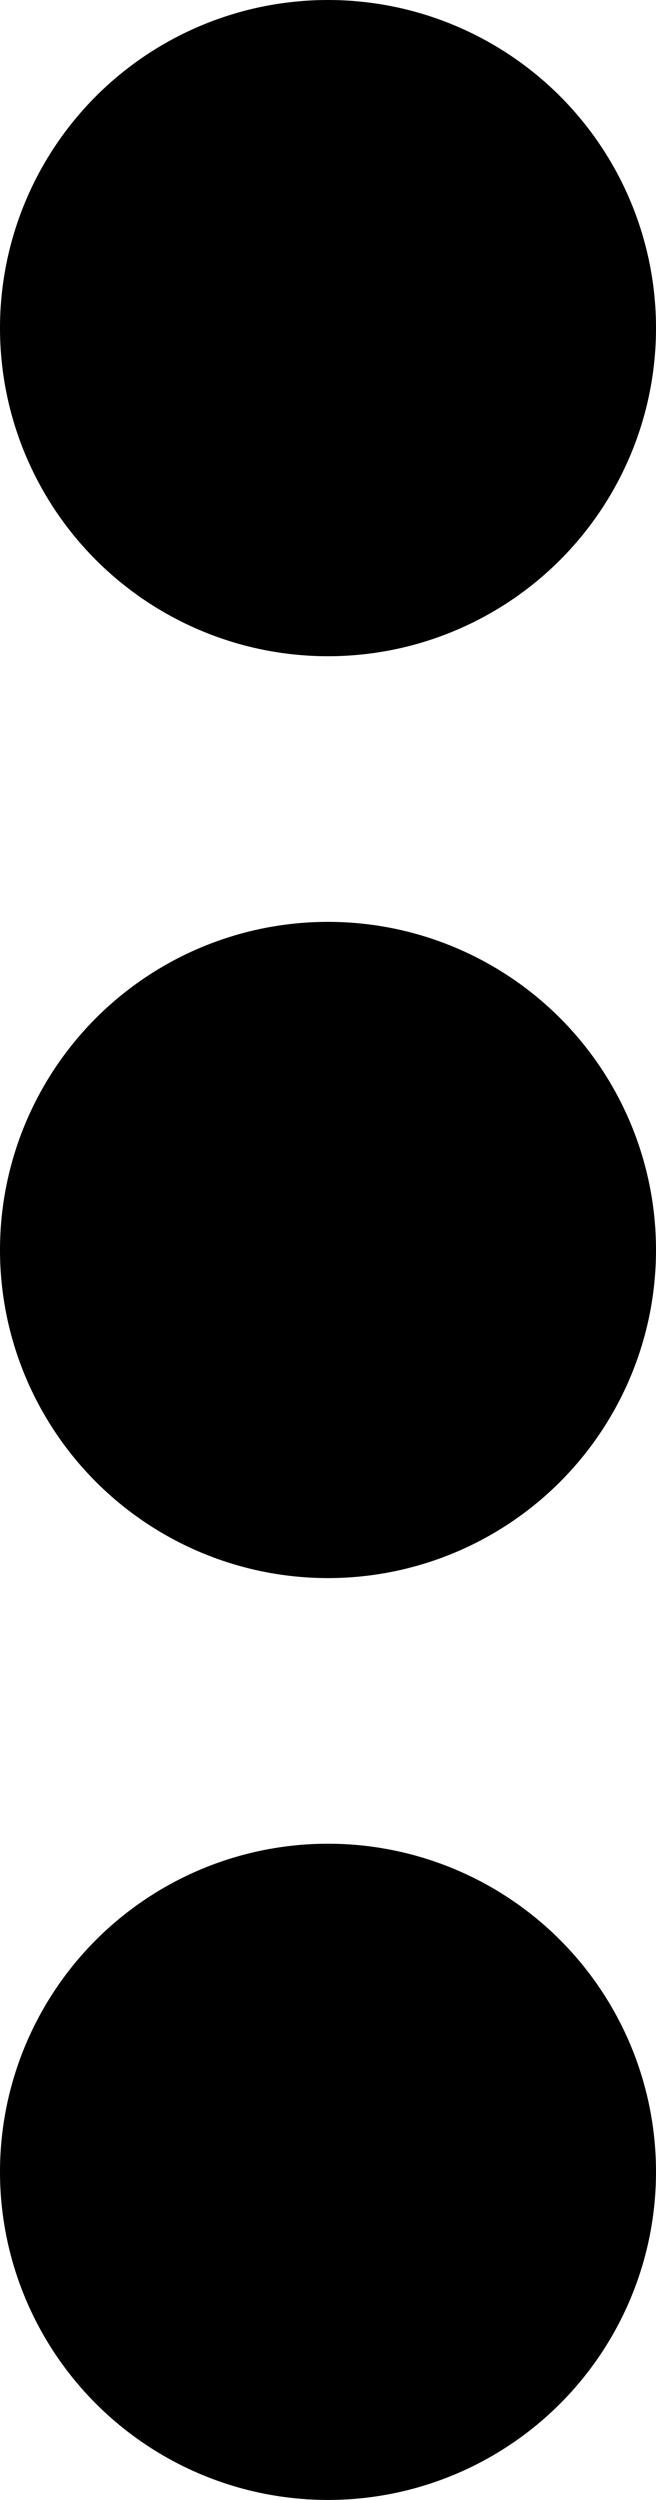 <svg id="Snow_man" data-name="Snow man" xmlns="http://www.w3.org/2000/svg" width="4.2" height="16" viewBox="0 0 4.2 16">
  <circle id="Ellipse_3" data-name="Ellipse 3" cx="2.1" cy="2.1" r="2.1"/>
  <circle id="Ellipse_3_copy" data-name="Ellipse 3 copy" cx="2.1" cy="2.1" r="2.1" transform="translate(0 5.9)"/>
  <circle id="Ellipse_3_copy_2" data-name="Ellipse 3 copy 2" cx="2.1" cy="2.1" r="2.1" transform="translate(0 11.8)"/>
</svg>
